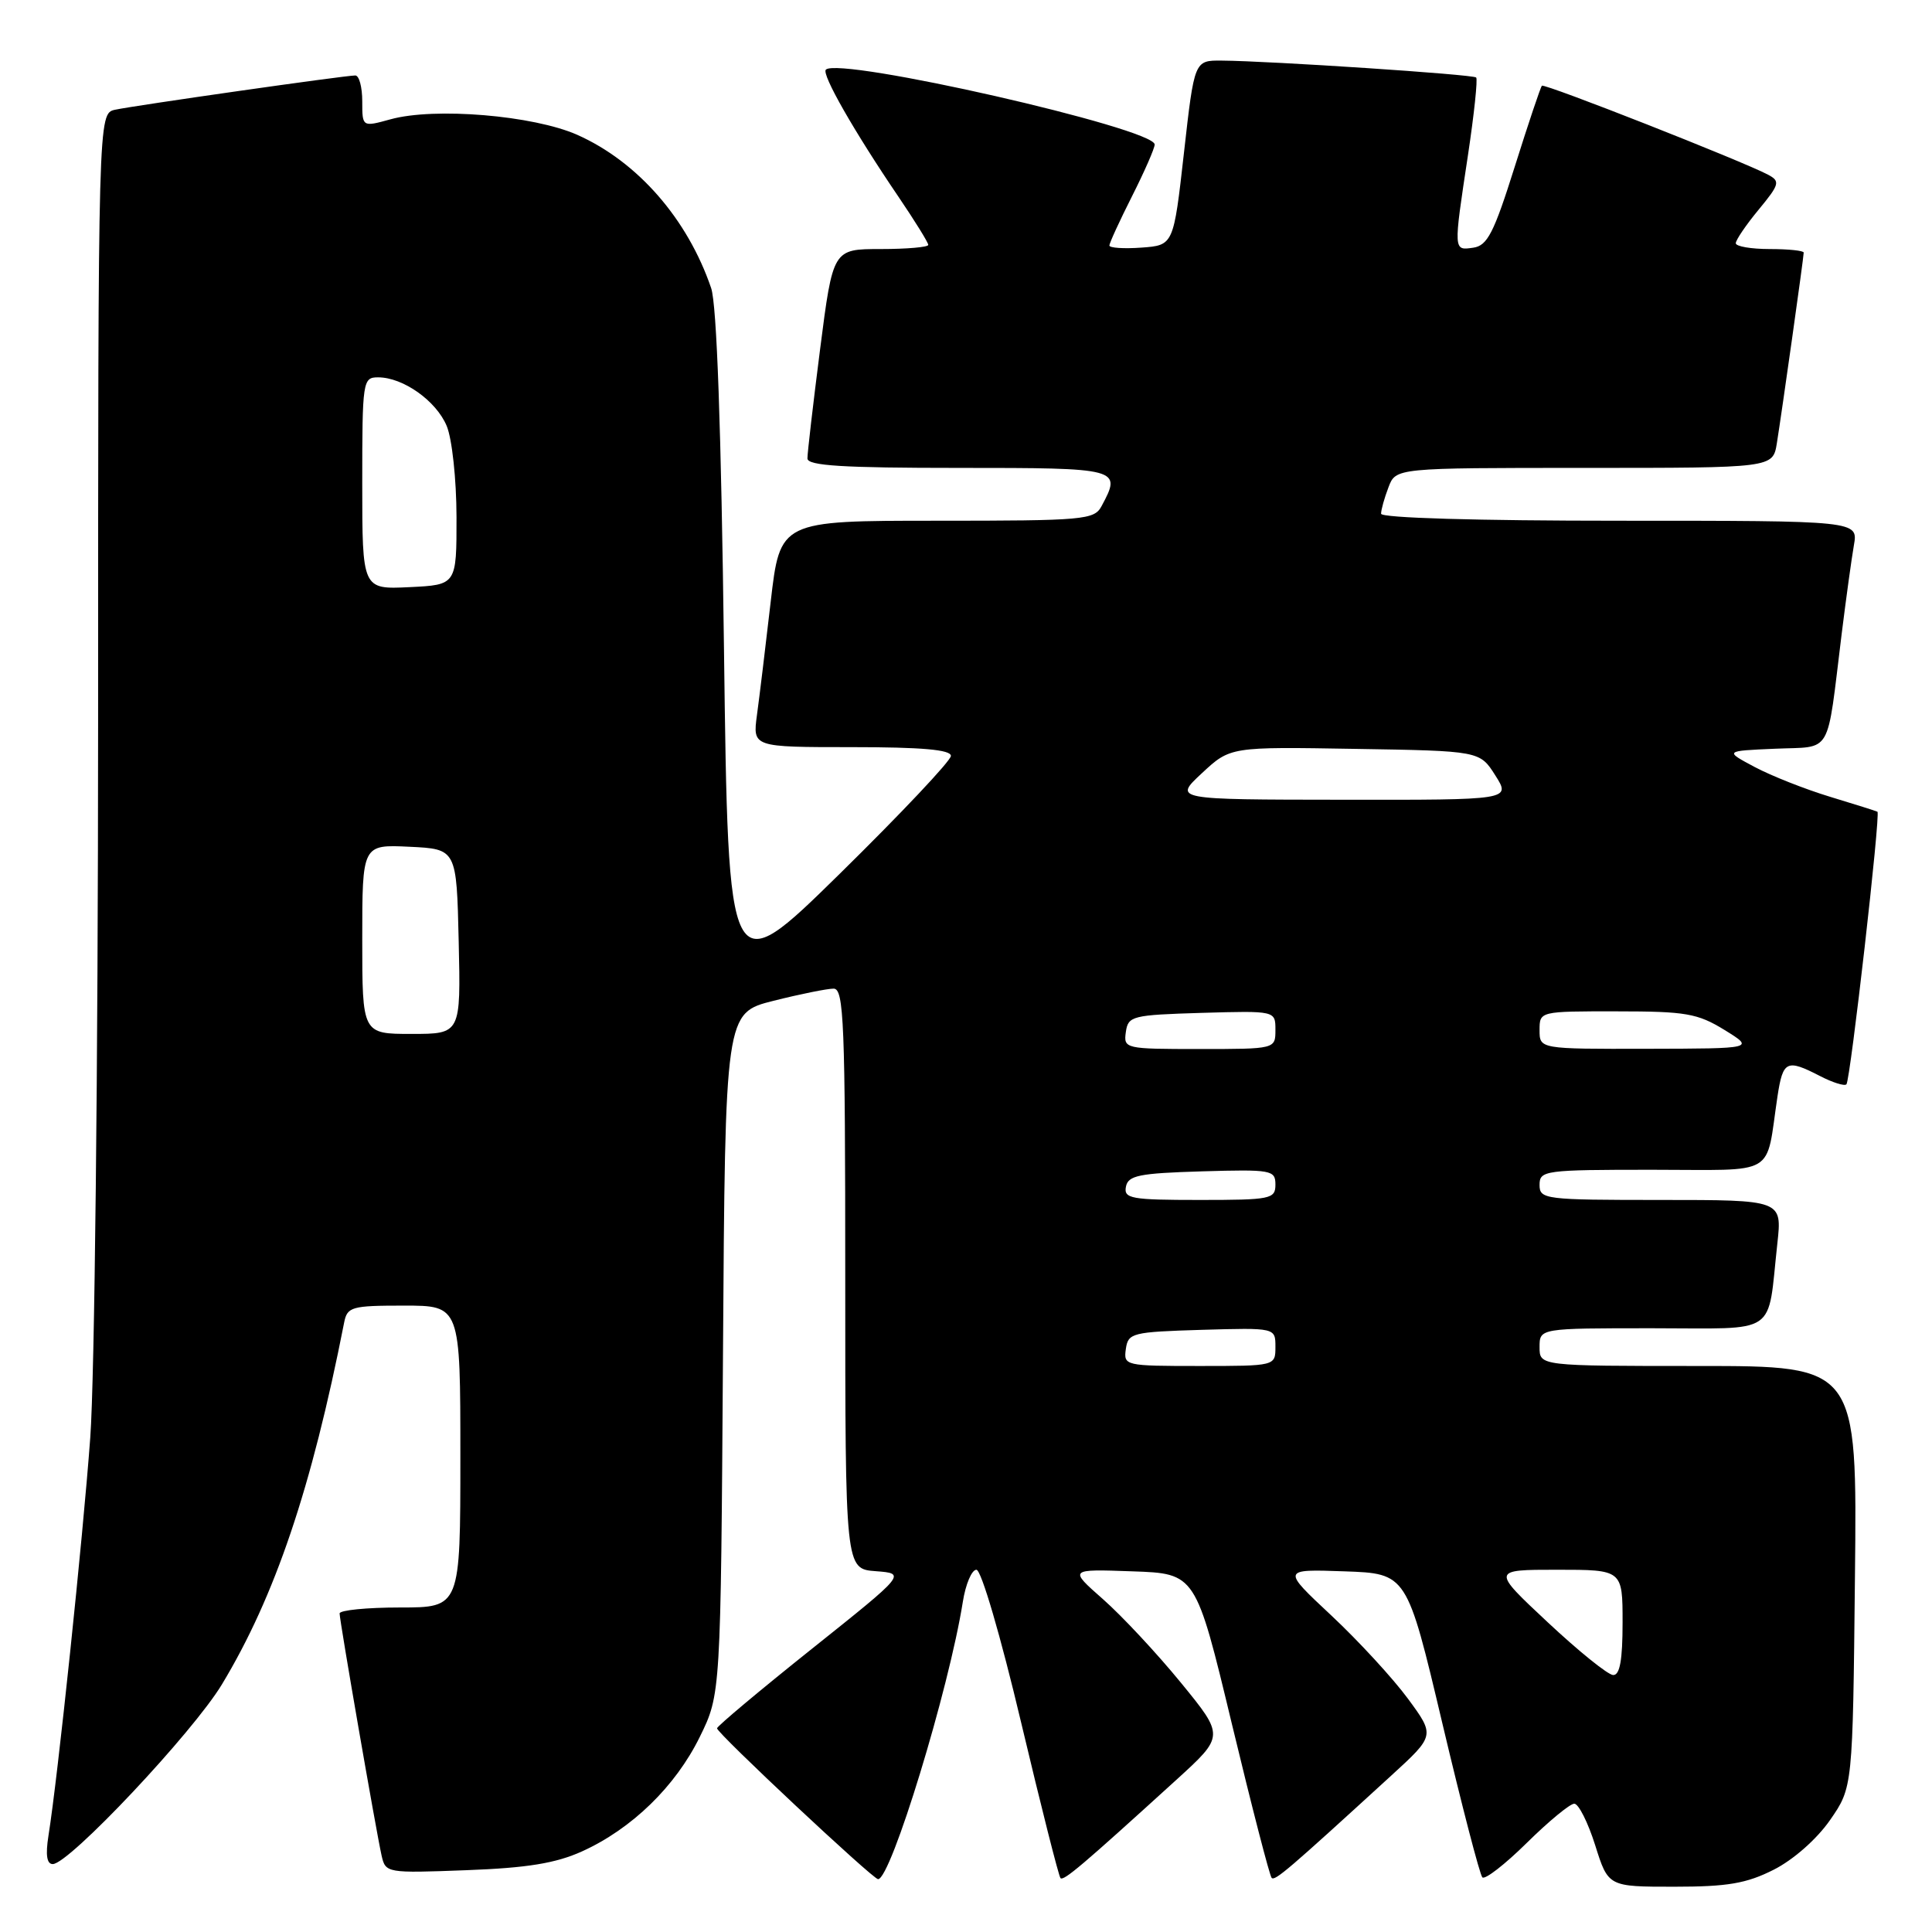 <?xml version="1.0" encoding="UTF-8" standalone="no"?>
<!DOCTYPE svg PUBLIC "-//W3C//DTD SVG 1.1//EN" "http://www.w3.org/Graphics/SVG/1.1/DTD/svg11.dtd" >
<svg xmlns="http://www.w3.org/2000/svg" xmlns:xlink="http://www.w3.org/1999/xlink" version="1.1" viewBox="0 0 256 256">
 <g >
 <path fill="currentColor"
d=" M 235.02 247.75 C 237.62 246.44 240.73 243.70 242.49 241.17 C 245.50 236.83 245.50 236.83 245.79 208.92 C 246.09 181.00 246.09 181.00 225.04 181.00 C 204.00 181.00 204.00 181.00 204.00 178.50 C 204.00 176.00 204.00 176.00 218.92 176.00 C 235.88 176.00 234.14 177.18 235.51 164.75 C 236.14 159.00 236.14 159.00 220.07 159.00 C 204.67 159.00 204.00 158.92 204.00 157.00 C 204.00 155.09 204.67 155.00 218.92 155.00 C 235.73 155.00 233.90 156.08 235.53 145.25 C 236.25 140.54 236.74 140.30 241.14 142.57 C 242.82 143.44 244.40 143.94 244.66 143.68 C 245.18 143.15 249.21 107.81 248.77 107.56 C 248.62 107.47 245.80 106.58 242.50 105.58 C 239.20 104.58 234.70 102.80 232.50 101.63 C 228.50 99.50 228.50 99.50 235.21 99.21 C 242.90 98.87 242.00 100.42 244.03 84.00 C 244.61 79.33 245.34 74.04 245.65 72.25 C 246.22 69.00 246.22 69.00 214.61 69.00 C 195.67 69.00 183.00 68.63 183.00 68.07 C 183.00 67.55 183.44 65.98 183.98 64.57 C 184.95 62.00 184.95 62.00 209.93 62.00 C 234.91 62.00 234.91 62.00 235.44 58.75 C 236.11 54.58 239.00 34.09 239.00 33.47 C 239.00 33.21 236.97 33.00 234.50 33.00 C 232.03 33.00 230.00 32.65 230.00 32.23 C 230.00 31.80 231.36 29.80 233.03 27.78 C 235.81 24.41 235.91 24.02 234.28 23.15 C 230.98 21.39 204.64 11.02 204.31 11.36 C 204.13 11.54 202.51 16.37 200.71 22.09 C 197.95 30.86 197.09 32.55 195.22 32.82 C 192.57 33.20 192.58 33.34 194.51 20.58 C 195.33 15.13 195.82 10.49 195.60 10.27 C 195.20 9.86 168.34 8.08 161.88 8.03 C 158.26 8.00 158.26 8.00 156.88 20.25 C 155.50 32.50 155.50 32.50 151.25 32.81 C 148.91 32.98 147.00 32.85 147.00 32.53 C 147.00 32.21 148.35 29.27 150.00 26.00 C 151.65 22.73 153.00 19.65 153.00 19.15 C 153.00 17.00 111.18 7.48 109.43 9.23 C 108.84 9.83 113.18 17.43 119.05 26.07 C 121.22 29.27 123.00 32.14 123.00 32.45 C 123.00 32.75 120.16 33.00 116.69 33.00 C 110.37 33.00 110.37 33.00 108.67 46.25 C 107.74 53.54 106.98 60.06 106.99 60.75 C 107.00 61.71 111.67 62.00 127.00 62.00 C 148.48 62.00 148.65 62.05 145.96 67.07 C 144.99 68.88 143.67 69.00 124.14 69.00 C 103.36 69.00 103.36 69.00 102.12 79.75 C 101.44 85.66 100.62 92.41 100.30 94.75 C 99.73 99.00 99.73 99.00 112.86 99.00 C 122.16 99.00 126.00 99.34 126.00 100.16 C 126.00 100.80 119.36 107.83 111.25 115.80 C 96.50 130.28 96.50 130.28 95.93 85.89 C 95.56 56.77 94.98 40.35 94.23 38.17 C 91.10 29.00 84.49 21.43 76.50 17.87 C 70.69 15.29 57.59 14.19 51.74 15.81 C 48.00 16.84 48.00 16.84 48.00 13.42 C 48.00 11.54 47.59 10.00 47.08 10.00 C 45.69 10.00 17.84 13.98 15.25 14.54 C 13.00 15.04 13.00 15.04 13.00 95.77 C 12.99 141.42 12.54 182.58 11.96 190.50 C 10.97 203.98 7.66 235.49 6.42 243.25 C 6.02 245.79 6.20 247.00 6.99 247.00 C 9.15 247.00 25.55 229.57 29.40 223.20 C 36.44 211.54 41.29 197.19 45.60 175.25 C 46.01 173.16 46.56 173.00 53.52 173.00 C 61.00 173.00 61.00 173.00 61.00 193.00 C 61.00 213.00 61.00 213.00 53.00 213.00 C 48.60 213.00 45.00 213.36 45.00 213.79 C 45.00 214.76 49.83 242.58 50.56 245.86 C 51.09 248.19 51.22 248.21 61.80 247.81 C 69.87 247.51 73.64 246.89 77.12 245.32 C 83.72 242.33 89.50 236.71 92.72 230.16 C 95.50 224.50 95.50 224.50 95.80 179.36 C 96.09 134.22 96.09 134.22 102.50 132.61 C 106.03 131.72 109.61 131.00 110.46 131.00 C 111.82 131.00 112.00 135.45 112.00 169.44 C 112.00 207.89 112.00 207.89 116.04 208.19 C 120.08 208.50 120.08 208.50 107.55 218.50 C 100.66 224.00 95.02 228.73 95.01 229.01 C 95.00 229.65 115.66 249.00 116.35 249.00 C 118.05 249.00 125.74 223.84 127.58 212.25 C 127.95 209.91 128.76 208.00 129.38 208.00 C 130.02 208.00 132.58 216.74 135.30 228.22 C 137.94 239.34 140.29 248.62 140.52 248.86 C 140.94 249.27 143.34 247.24 155.88 235.83 C 162.25 230.03 162.25 230.03 156.47 222.96 C 153.29 219.07 148.65 214.10 146.15 211.90 C 141.62 207.91 141.62 207.91 150.03 208.21 C 158.44 208.50 158.44 208.50 163.23 228.43 C 165.87 239.40 168.24 248.58 168.50 248.83 C 168.94 249.27 170.69 247.77 184.32 235.30 C 190.15 229.97 190.15 229.97 186.57 225.10 C 184.60 222.42 180.03 217.45 176.42 214.07 C 169.84 207.92 169.84 207.92 178.13 208.21 C 186.42 208.50 186.42 208.50 191.11 228.31 C 193.69 239.21 196.08 248.41 196.42 248.76 C 196.77 249.10 199.41 247.05 202.31 244.19 C 205.20 241.34 208.03 239.00 208.60 239.00 C 209.17 239.00 210.41 241.47 211.37 244.50 C 213.10 250.00 213.10 250.00 221.84 250.00 C 228.92 250.00 231.42 249.57 235.02 247.75 Z  M 205.07 214.95 C 197.64 208.00 197.64 208.00 206.32 208.00 C 215.00 208.00 215.00 208.00 215.00 215.00 C 215.00 219.96 214.64 221.99 213.75 221.95 C 213.06 221.93 209.16 218.78 205.07 214.95 Z  M 149.18 178.75 C 149.48 176.62 150.00 176.49 159.25 176.21 C 169.00 175.93 169.00 175.93 169.00 178.46 C 169.00 181.00 169.00 181.00 158.93 181.00 C 149.06 181.00 148.87 180.96 149.18 178.75 Z  M 149.19 157.25 C 149.48 155.75 150.92 155.46 159.26 155.21 C 168.48 154.94 169.00 155.04 169.00 156.96 C 169.00 158.88 168.39 159.00 158.93 159.00 C 149.87 159.00 148.89 158.82 149.19 157.25 Z  M 149.18 136.75 C 149.48 134.62 150.00 134.49 159.25 134.21 C 169.00 133.93 169.00 133.93 169.00 136.46 C 169.00 139.00 169.00 139.00 158.93 139.00 C 149.06 139.00 148.87 138.96 149.18 136.75 Z  M 204.00 136.50 C 204.00 134.00 204.00 134.00 214.25 134.01 C 223.39 134.01 224.93 134.28 228.50 136.47 C 232.50 138.94 232.50 138.94 218.25 138.97 C 204.00 139.00 204.00 139.00 204.00 136.50 Z  M 48.00 124.45 C 48.00 111.90 48.00 111.90 54.25 112.20 C 60.50 112.50 60.50 112.50 60.78 124.75 C 61.06 137.00 61.06 137.00 54.53 137.00 C 48.00 137.00 48.00 137.00 48.00 124.45 Z  M 159.26 102.45 C 163.02 98.95 163.02 98.95 179.55 99.23 C 196.08 99.50 196.08 99.50 198.14 102.75 C 200.20 106.00 200.20 106.00 177.85 105.97 C 155.50 105.95 155.50 105.95 159.26 102.45 Z  M 48.00 64.05 C 48.00 50.45 48.07 50.00 50.10 50.00 C 53.41 50.00 57.80 53.11 59.19 56.44 C 59.90 58.14 60.48 63.50 60.49 68.50 C 60.50 77.50 60.50 77.50 54.25 77.80 C 48.00 78.10 48.00 78.10 48.00 64.05 Z "/>
</g>
</svg>